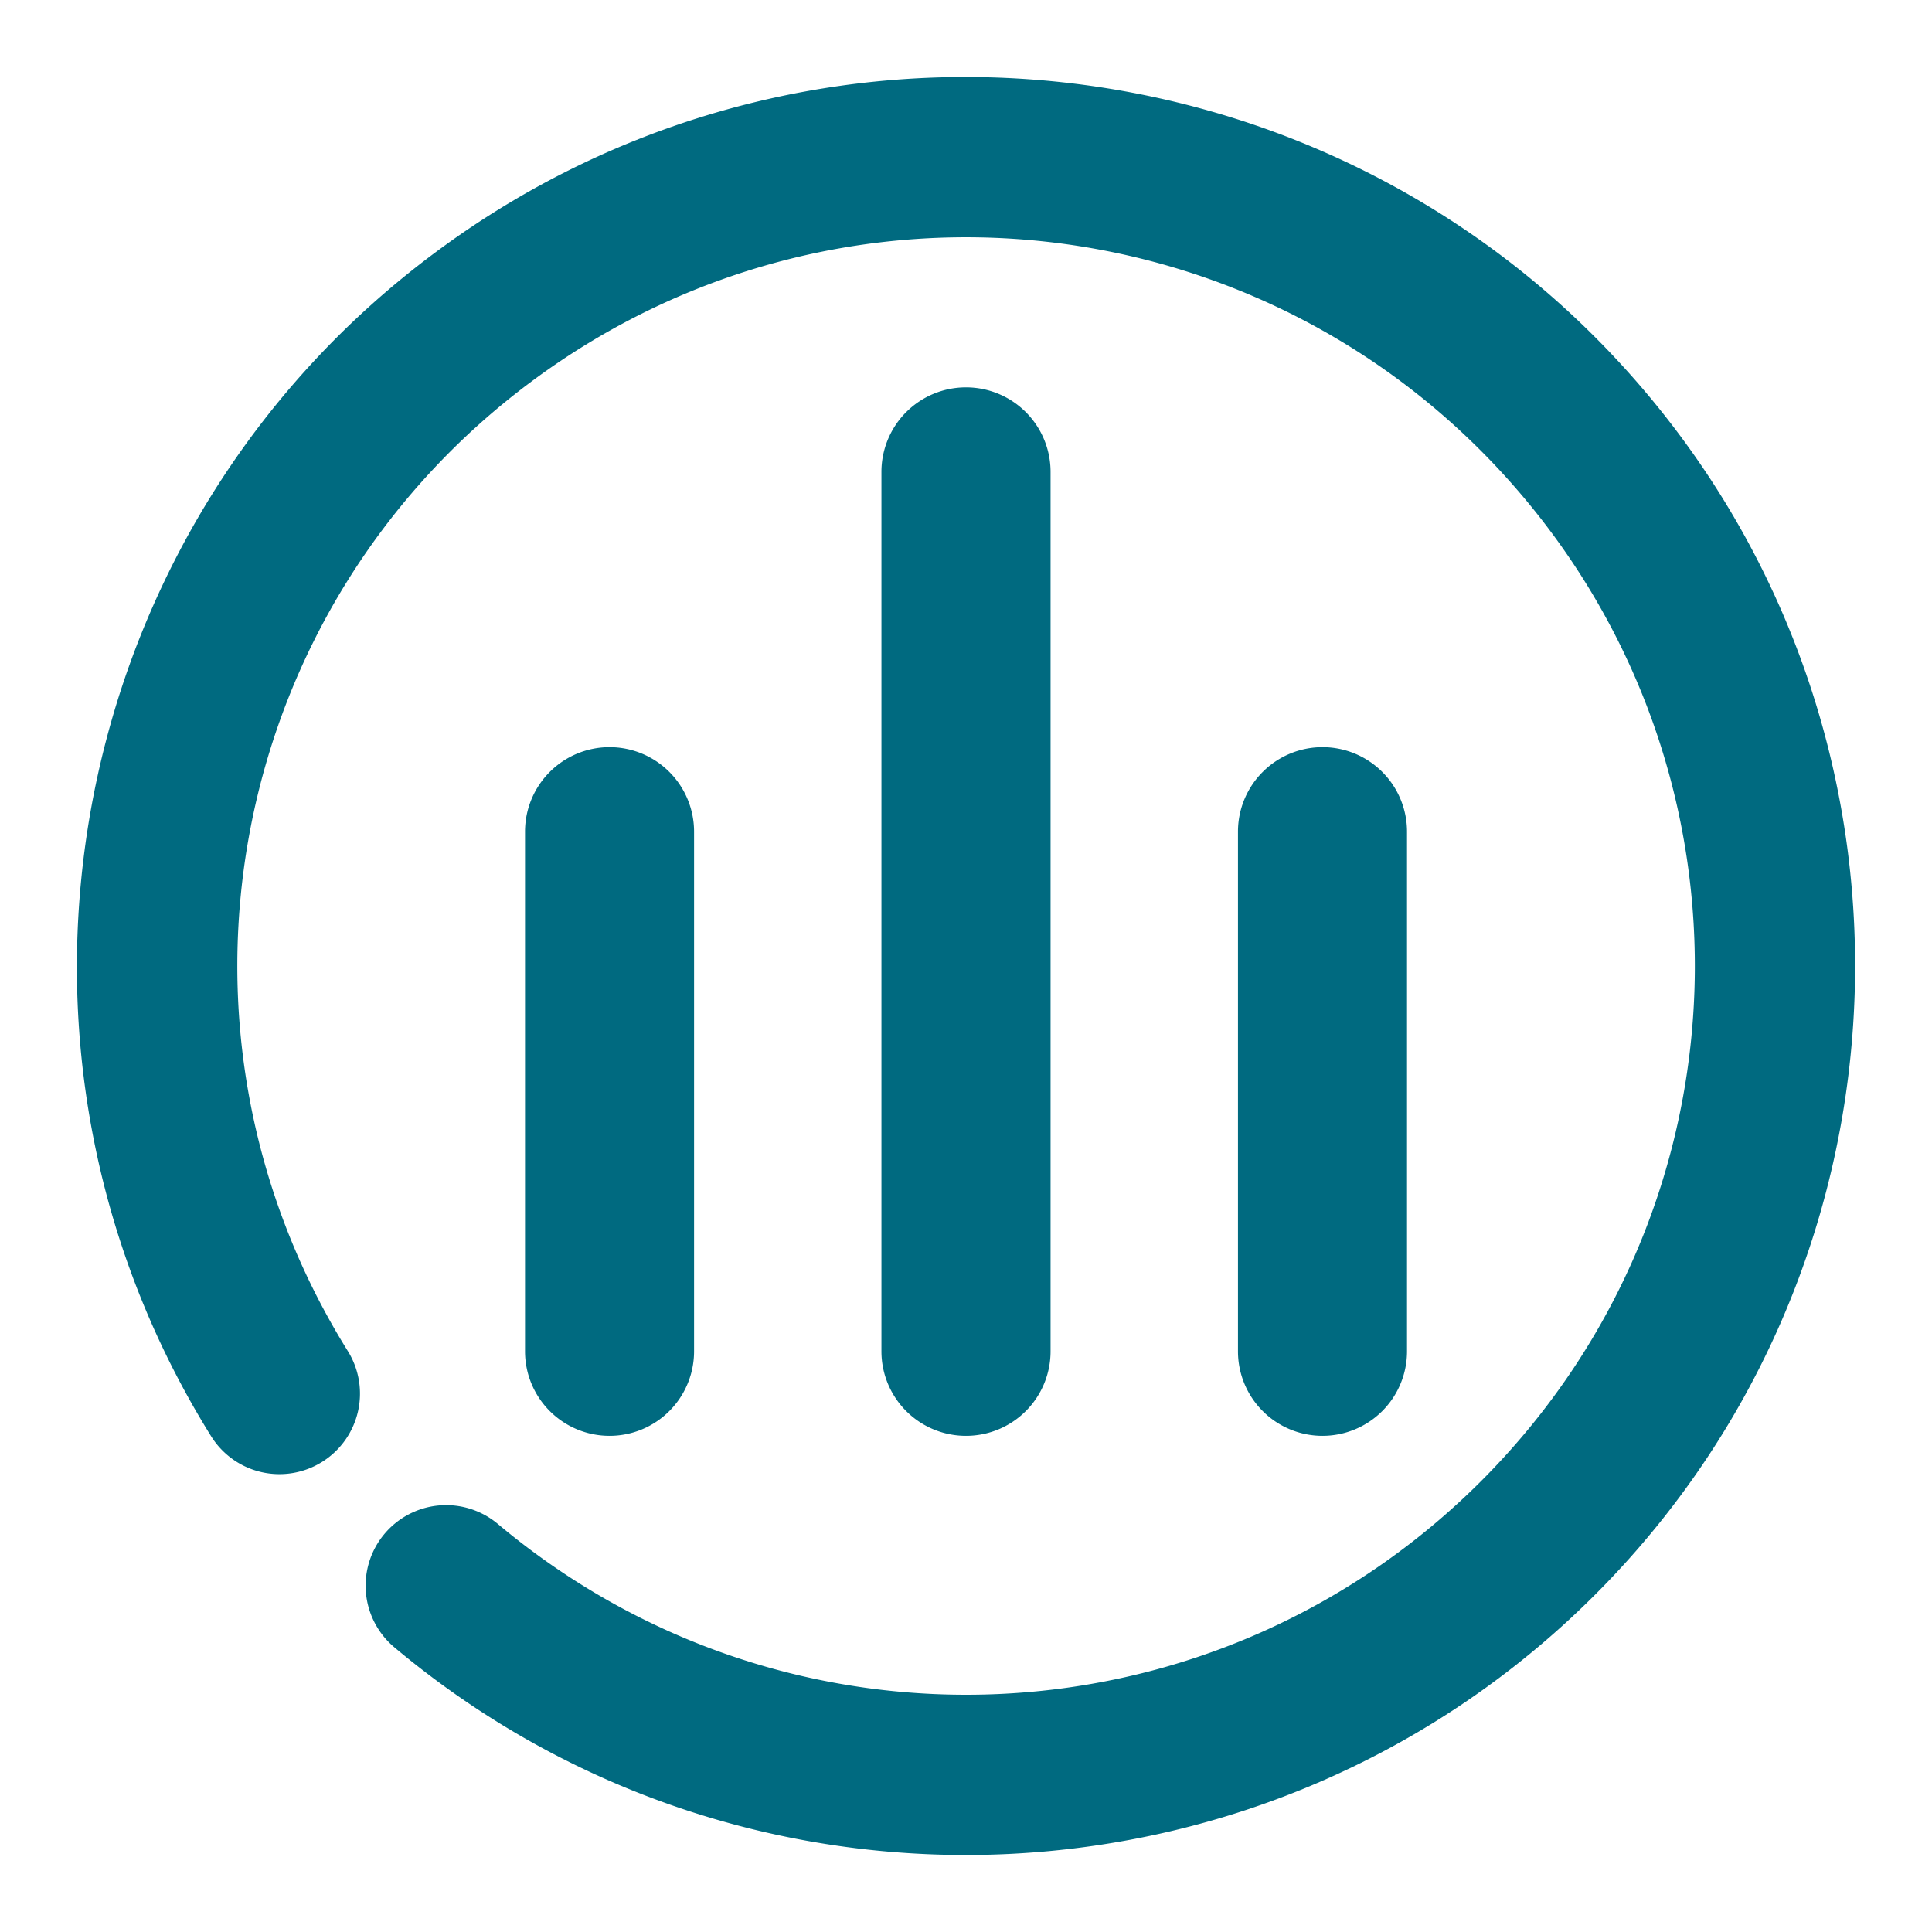 <svg xmlns="http://www.w3.org/2000/svg" width="48" height="48">
	<path d="M 24.413,1.917 C 19.699,1.826 14.932,3.233 10.88,6.224 9.723,7.078 8.669,8.025 7.728,9.05 1.137,16.223 -0.08,27.132 5.244,35.681 a 2,2 0 0 0 2.756,0.641 2,2 0 0 0 0.641,-2.756 C 3.64,25.536 5.645,15.058 13.255,9.441 c 7.611,-5.618 18.214,-4.445 24.414,2.699 6.2,7.144 5.869,17.805 -0.764,24.549 -6.633,6.744 -17.289,7.254 -24.535,1.174 a 2,2 0 0 0 -2.818,0.246 2,2 0 0 0 0.246,2.818 C 18.615,48.325 31.685,47.699 39.755,39.493 47.826,31.287 48.235,18.209 40.691,9.517 36.447,4.627 30.475,2.034 24.413,1.917 Z m -0.414,7.707 a 2.1,2.1 0 0 0 -2.1,2.102 V 33.573 a 2.1,2.1 0 0 0 2.1,2.1 2.1,2.1 0 0 0 2.102,-2.1 V 11.726 A 2.1,2.1 0 0 0 23.999,9.624 Z m -8.855,8.939 a 2.1,2.1 0 0 0 -2.1,2.1 V 33.573 a 2.1,2.1 0 0 0 2.1,2.1 2.1,2.1 0 0 0 2.1,-2.1 V 20.663 a 2.1,2.1 0 0 0 -2.1,-2.1 z m 17.713,0 a 2.1,2.1 0 0 0 -2.1,2.1 V 33.573 a 2.1,2.1 0 0 0 2.1,2.1 2.1,2.1 0 0 0 2.1,-2.1 V 20.663 a 2.1,2.1 0 0 0 -2.1,-2.1 z" fill="#006A80"/>
</svg>
